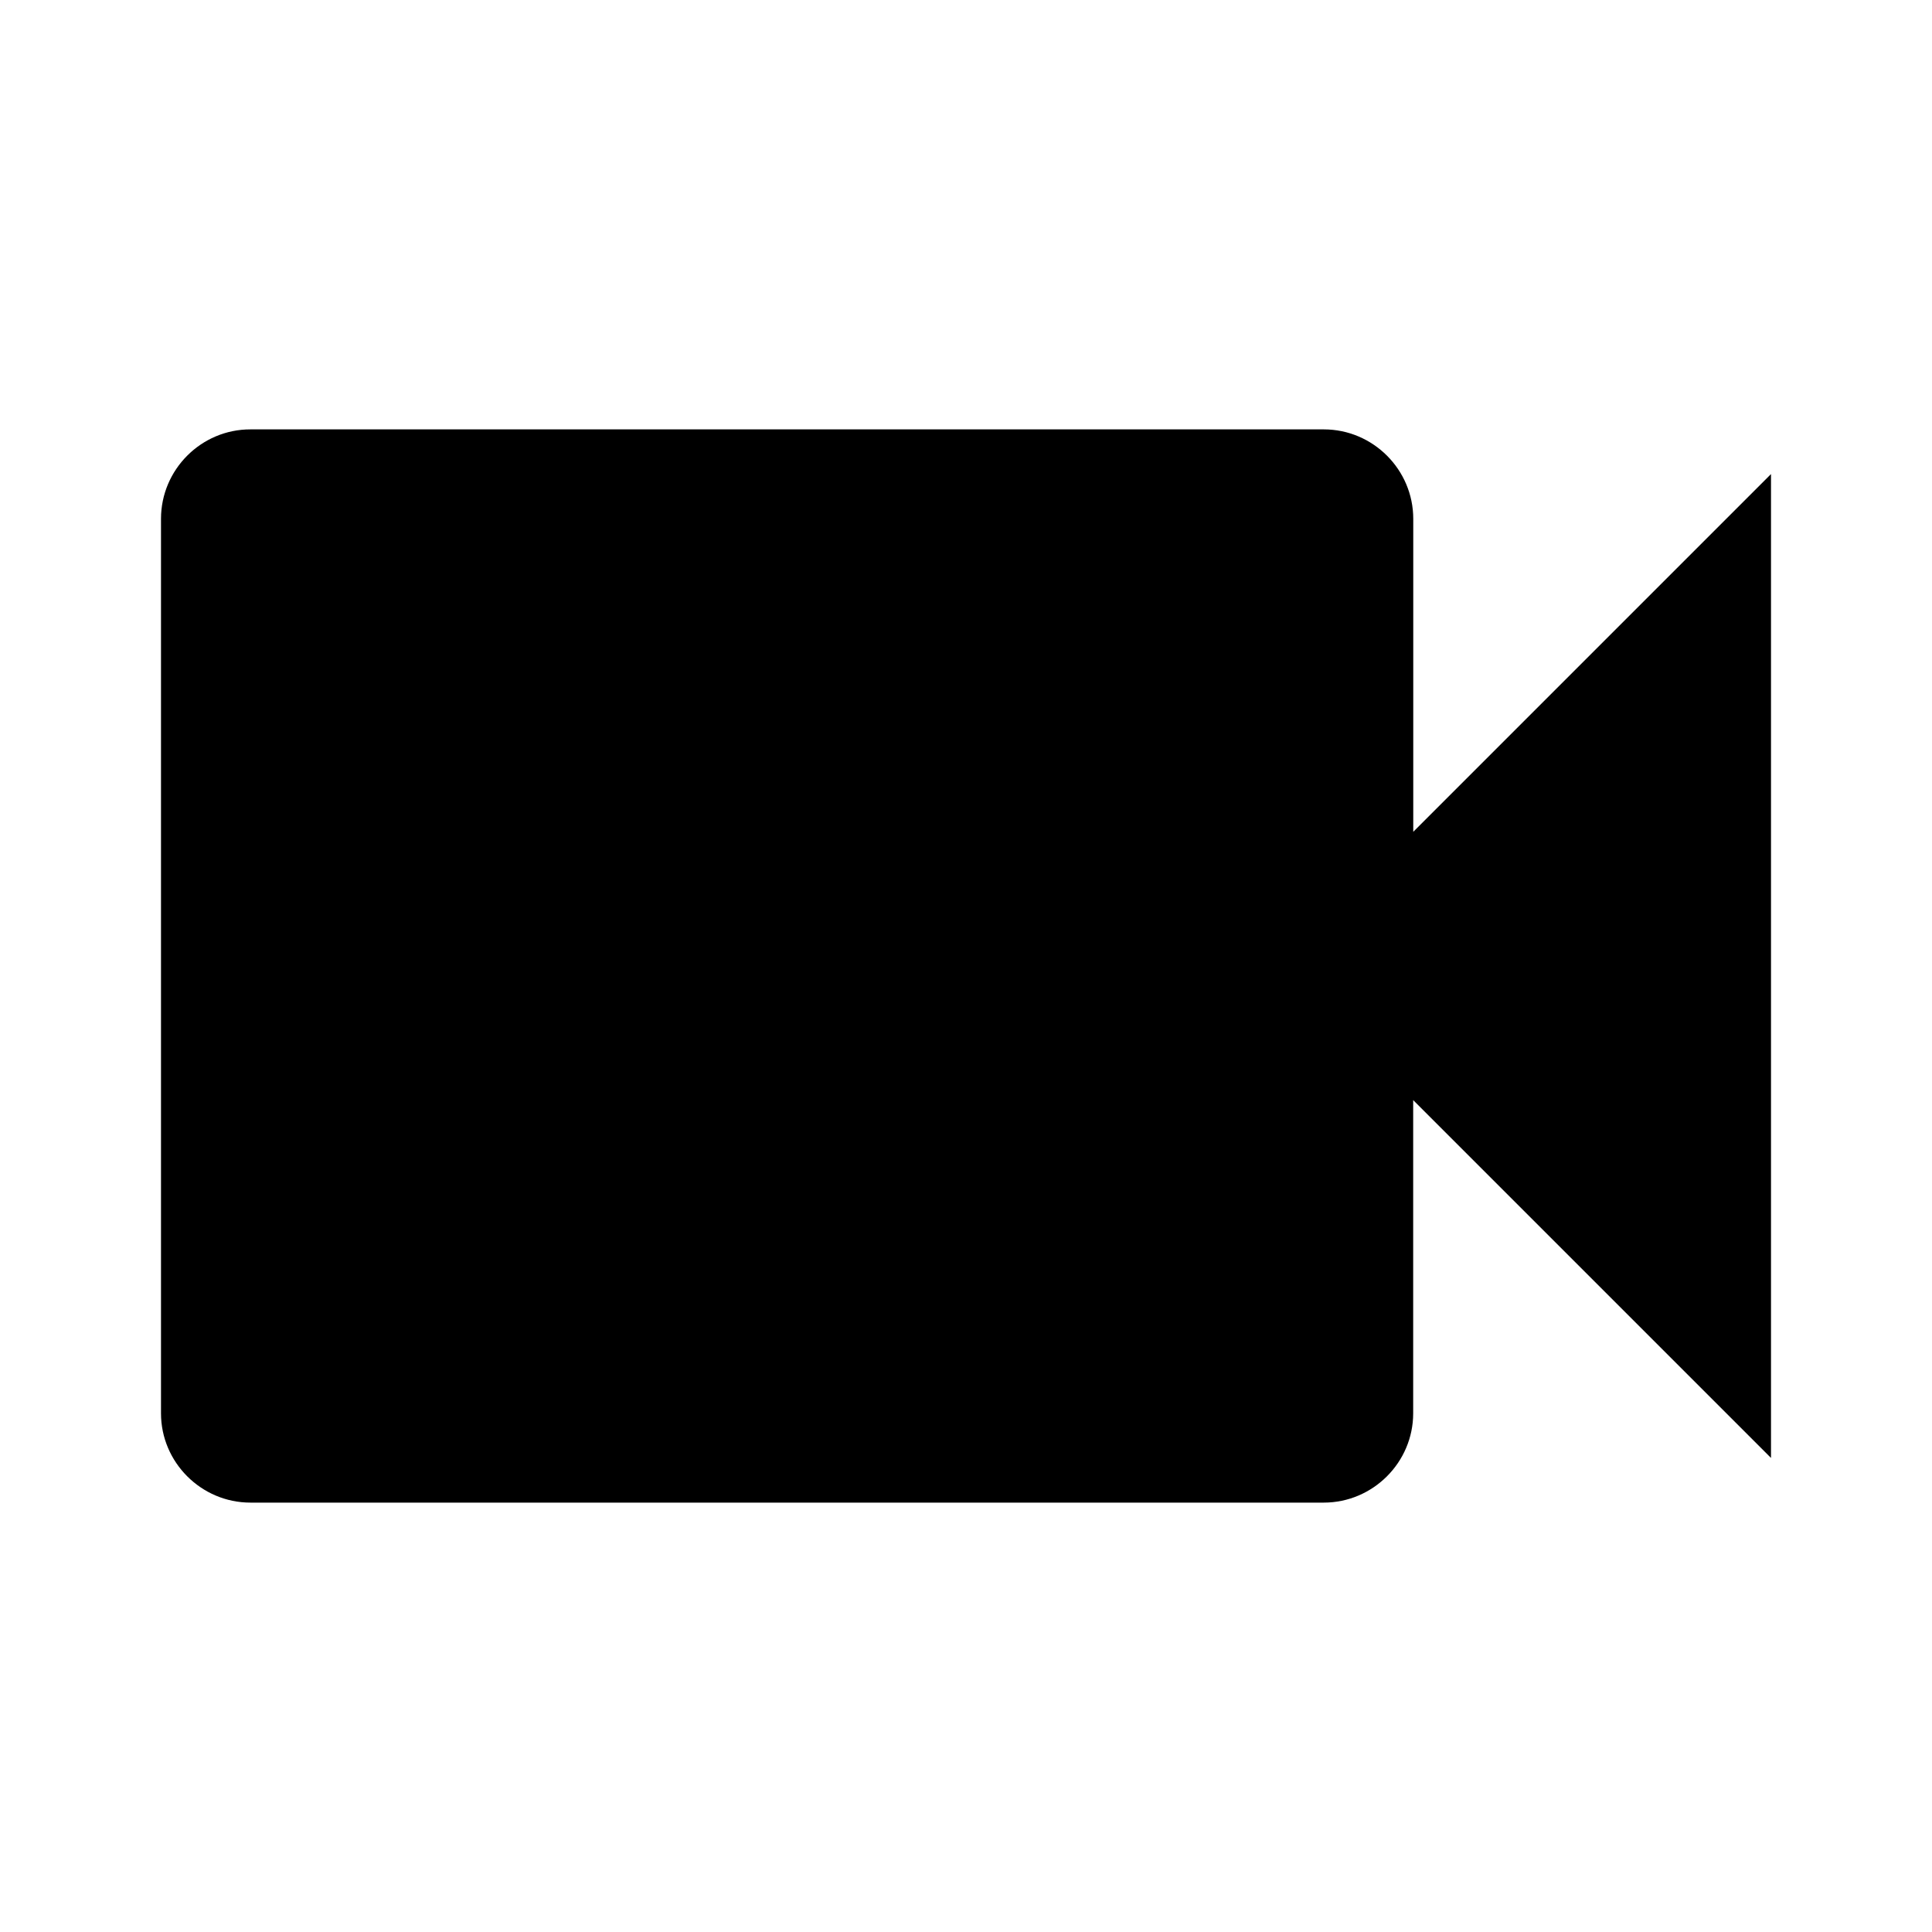 <svg version="1.1" id="master" xmlns="http://www.w3.org/2000/svg" xmlns:xlink="http://www.w3.org/1999/xlink" x="0px" y="0px"
	 width="24px" height="24px" viewBox="0 0 24 24" enable-background="new 0 0 24 24" xml:space="preserve">
<path d="M17.556,10.333V6.445c0-0.611-0.5-1.111-1.111-1.111H3.111C2.5,5.333,2,5.833,2,6.445v11.112c0,0.609,0.5,1.109,1.111,1.109
	h13.333c0.611,0,1.111-0.5,1.111-1.109v-3.891L22,18.111V5.889L17.556,10.333z"/>
</svg>
